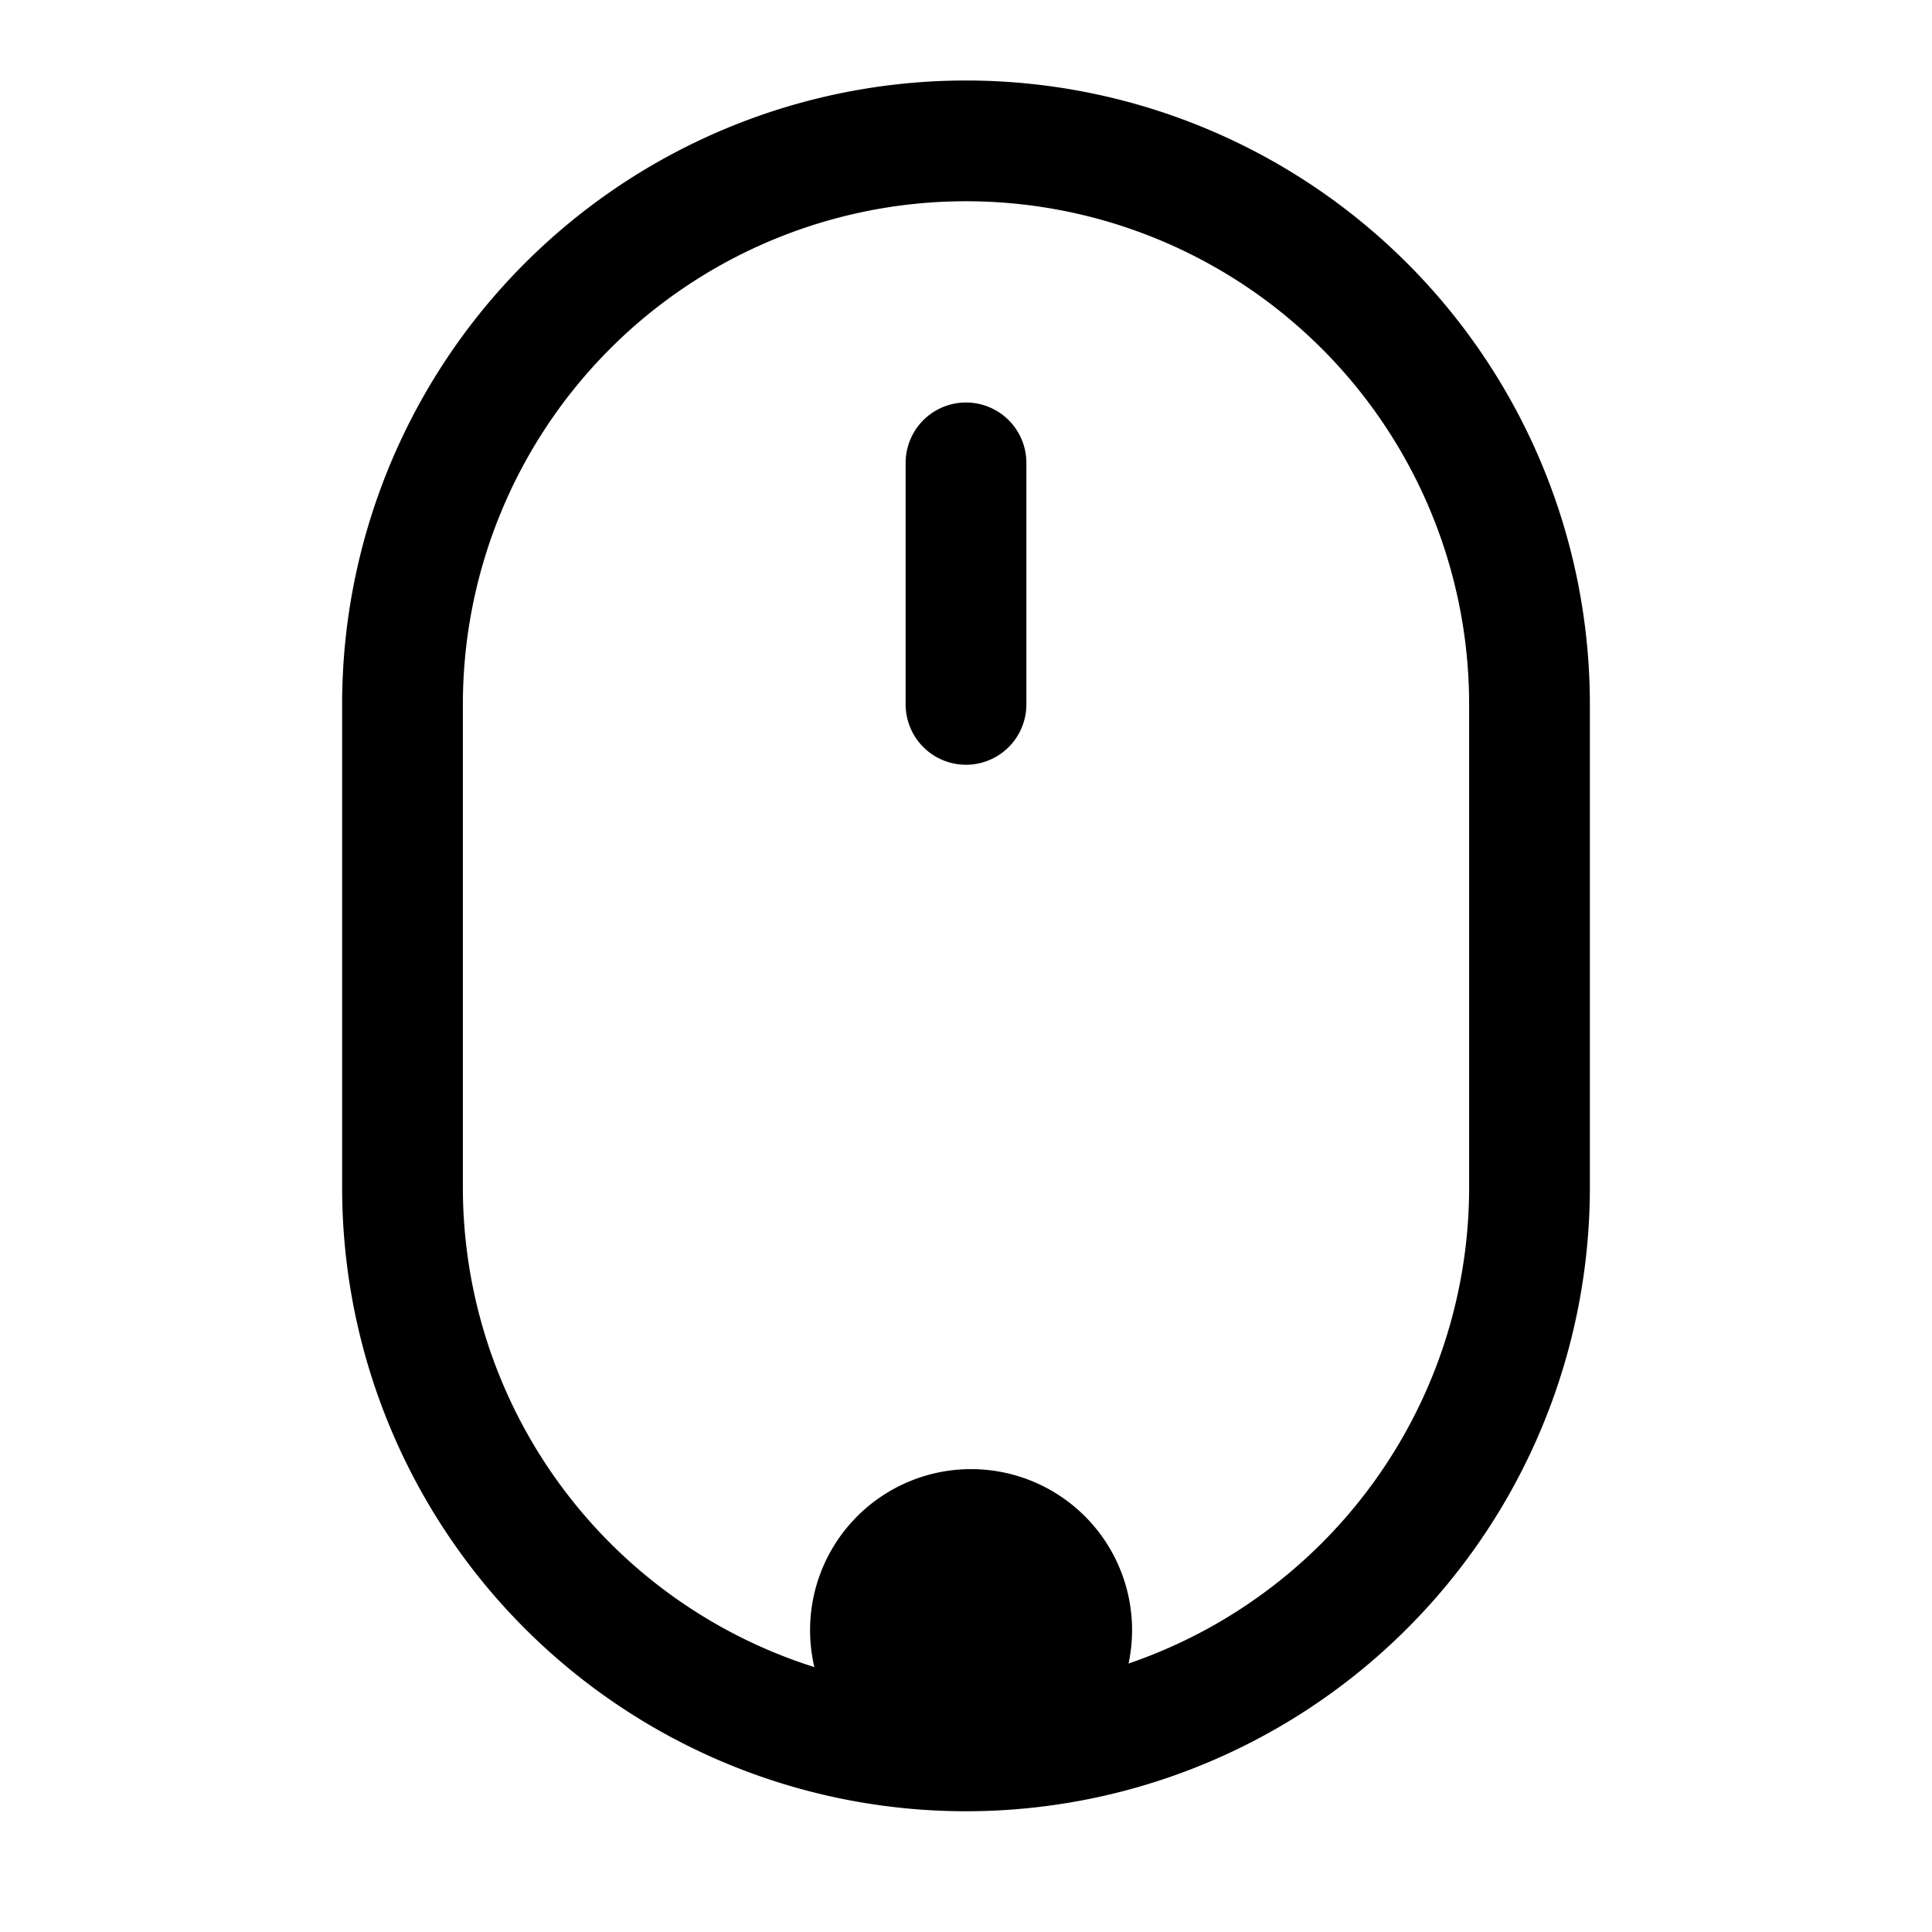 <svg xmlns="http://www.w3.org/2000/svg" width="24" height="24" fill="none" viewBox="0 0 24 24">
  <path fill="color(display-p3 .769 .894 .337)" d="M14.063 20.25a2 2 0 1 1-4 0 2 2 0 0 1 4 0Z"/>
  <path stroke="#000" stroke-linecap="round" stroke-width="1.5" d="M12 5.75v3m0 13a7 7 0 0 1-7-7v-6a7 7 0 0 1 14 0v6a7 7 0 0 1-7 7Z"/>
</svg>
